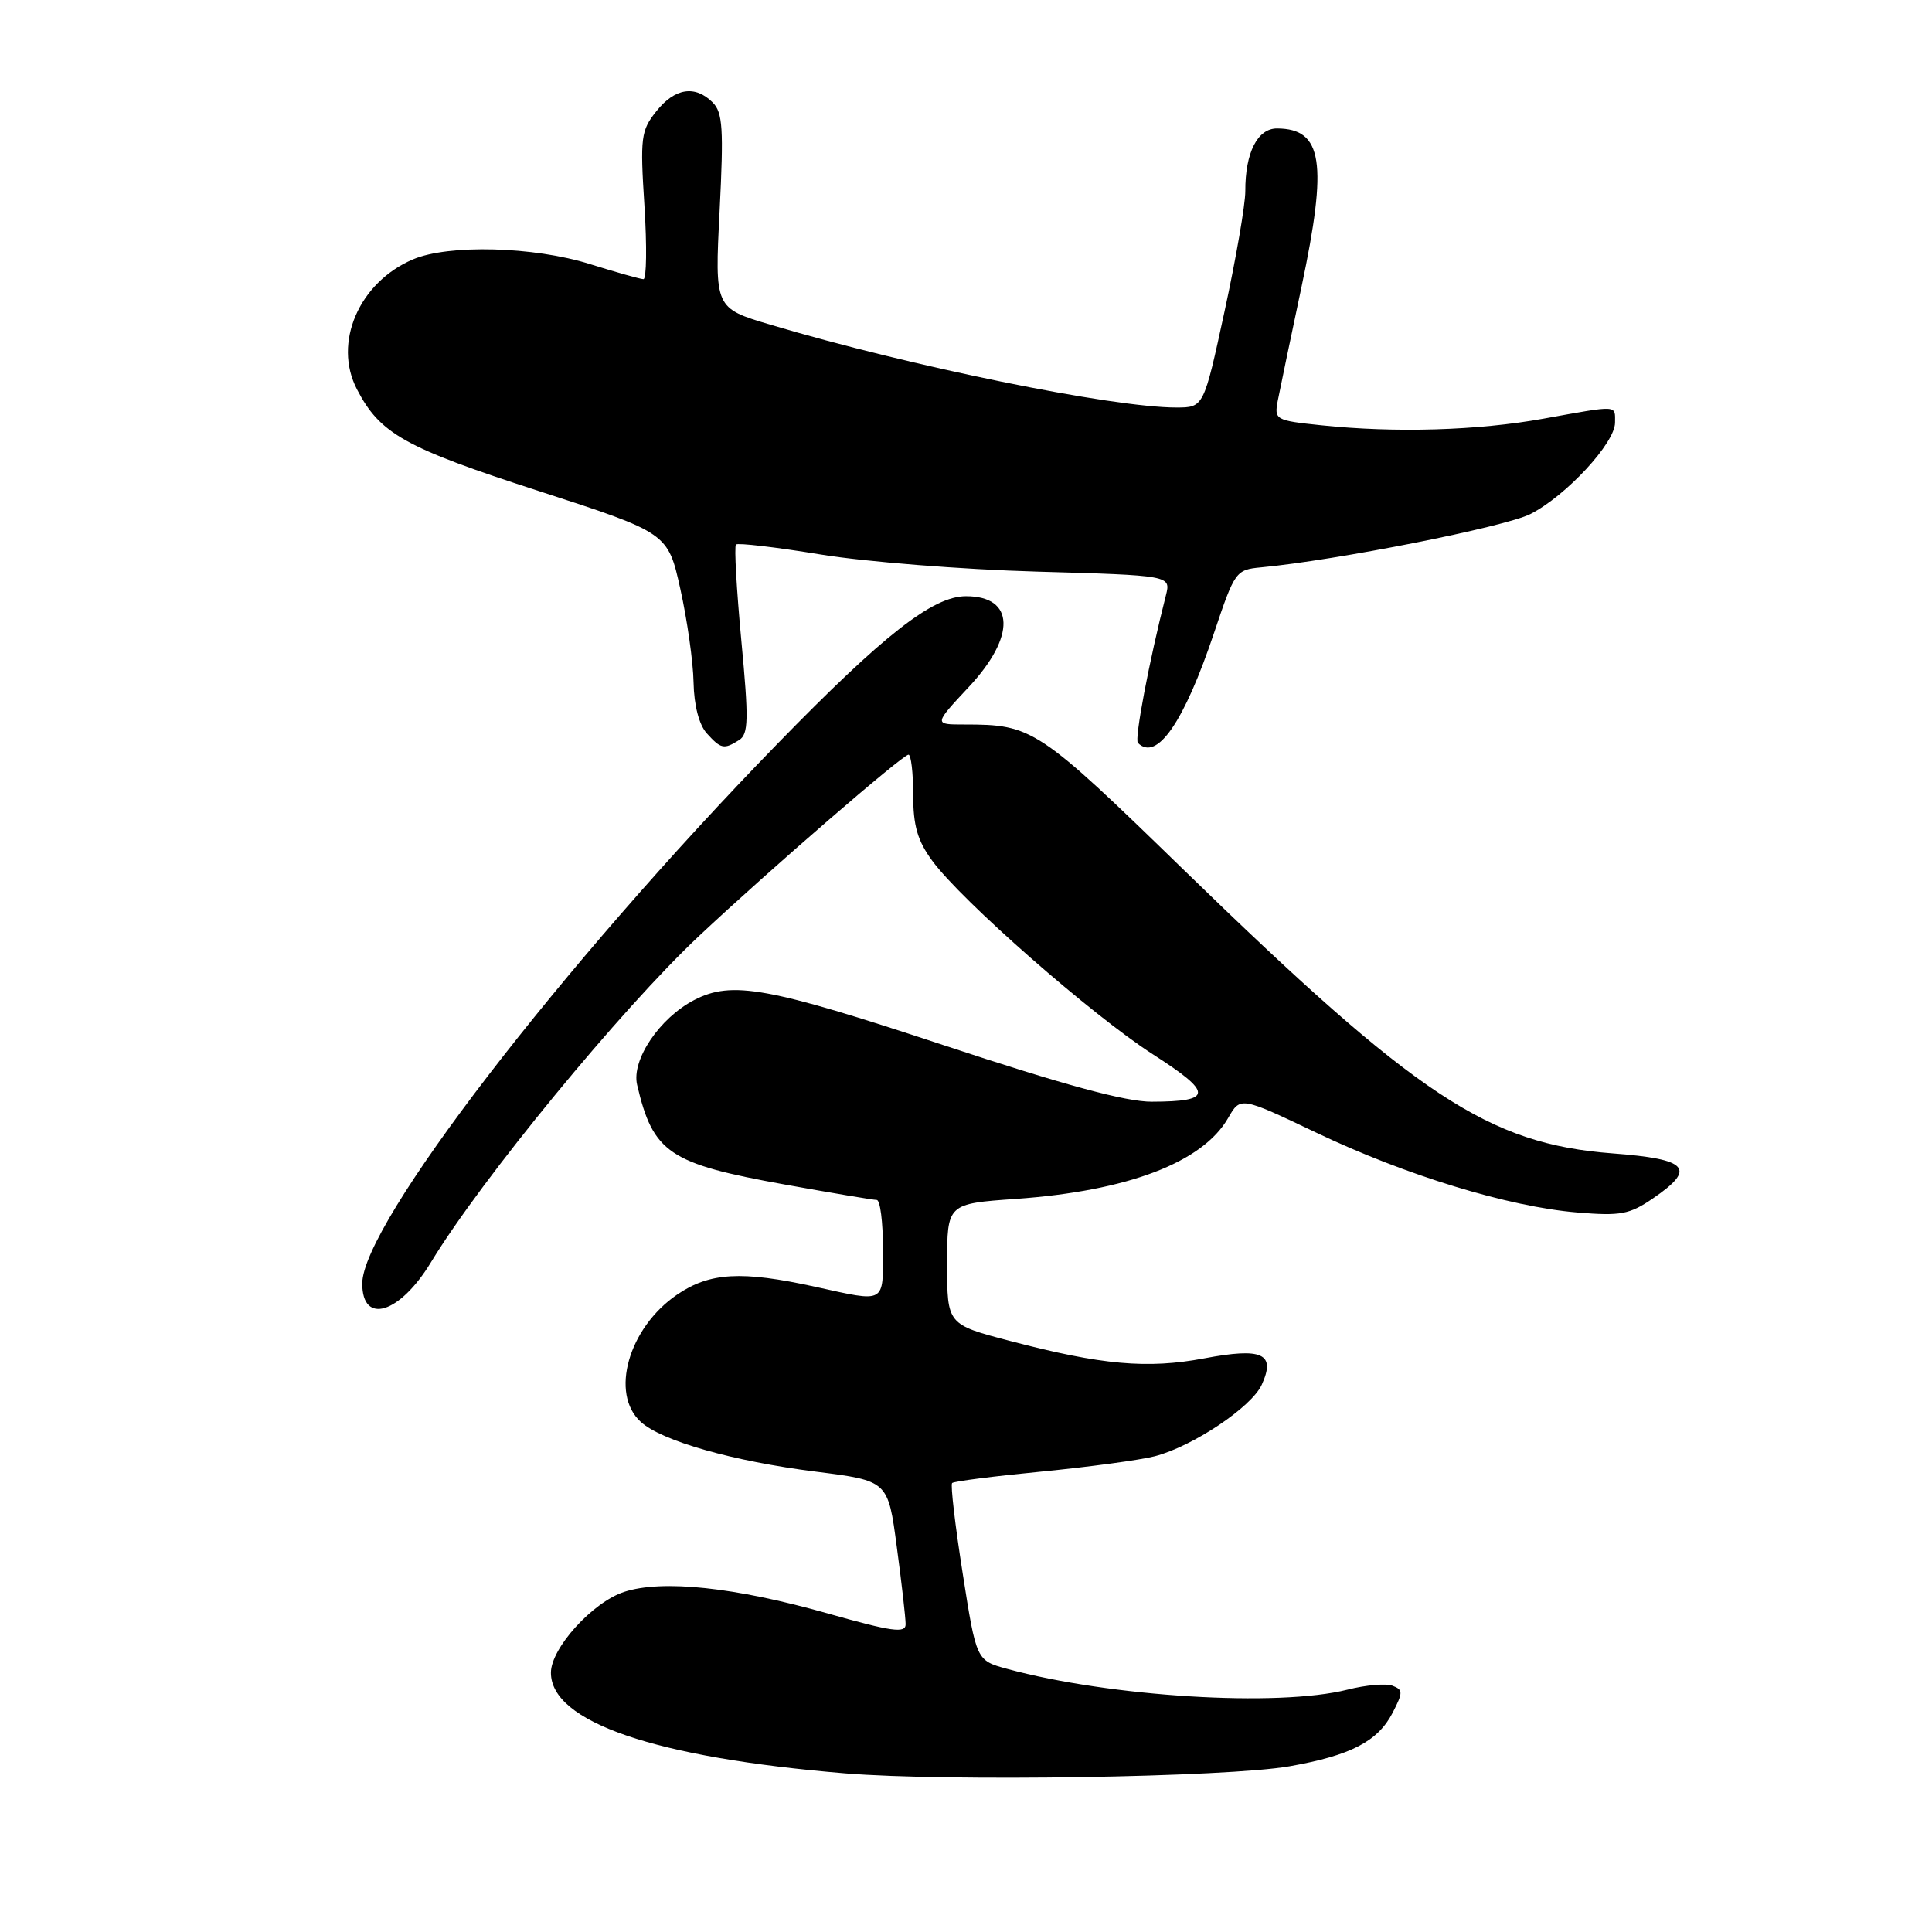 <?xml version="1.0" encoding="UTF-8" standalone="no"?>
<!DOCTYPE svg PUBLIC "-//W3C//DTD SVG 1.1//EN" "http://www.w3.org/Graphics/SVG/1.1/DTD/svg11.dtd" >
<svg xmlns="http://www.w3.org/2000/svg" xmlns:xlink="http://www.w3.org/1999/xlink" version="1.1" viewBox="0 0 256 256">
 <g >
 <path fill="currentColor"
d=" M 170.88 234.04 C 178.97 232.61 182.56 230.75 184.52 226.97 C 185.92 224.25 185.92 223.91 184.52 223.37 C 183.66 223.04 180.97 223.27 178.54 223.89 C 169.32 226.21 147.12 224.85 133.44 221.13 C 129.37 220.02 129.37 220.02 127.56 208.47 C 126.56 202.12 125.93 196.73 126.16 196.51 C 126.38 196.28 131.73 195.60 138.03 194.99 C 144.34 194.37 151.08 193.46 153.02 192.96 C 158.06 191.65 165.84 186.45 167.19 183.48 C 169.07 179.35 167.29 178.53 159.57 179.99 C 152.04 181.41 145.97 180.87 133.86 177.69 C 125.50 175.50 125.50 175.50 125.50 167.50 C 125.50 159.50 125.50 159.50 134.62 158.86 C 149.43 157.81 159.36 154.03 162.74 148.13 C 164.37 145.30 164.37 145.30 174.43 150.09 C 186.28 155.74 199.91 159.91 209.00 160.66 C 214.72 161.14 215.92 160.92 219.00 158.81 C 224.83 154.83 223.73 153.59 213.68 152.83 C 197.21 151.57 187.80 145.35 156.89 115.30 C 137.49 96.43 136.83 96.00 127.74 96.00 C 123.73 96.00 123.73 96.00 128.36 91.04 C 134.64 84.33 134.48 79.00 128.00 79.00 C 123.60 79.00 117.08 84.11 102.97 98.60 C 74.35 127.99 48.00 162.26 48.00 170.08 C 48.00 175.61 52.98 174.07 57.11 167.25 C 63.78 156.26 82.36 133.65 92.65 124.00 C 101.93 115.29 119.61 100.00 120.38 100.00 C 120.72 100.00 121.00 102.39 121.00 105.31 C 121.00 109.41 121.57 111.39 123.53 114.06 C 127.44 119.39 144.69 134.51 152.76 139.70 C 160.77 144.84 160.74 145.96 152.62 145.98 C 149.20 146.00 140.96 143.76 125.06 138.50 C 101.73 130.78 96.99 129.92 92.00 132.50 C 87.41 134.87 83.65 140.44 84.42 143.74 C 86.54 152.78 88.63 154.19 104.01 156.96 C 110.25 158.08 115.72 159.00 116.17 159.00 C 116.63 159.00 117.00 161.93 117.00 165.50 C 117.00 172.84 117.47 172.58 108.00 170.50 C 98.26 168.36 94.06 168.60 89.74 171.53 C 83.28 175.92 80.78 184.68 84.92 188.42 C 87.70 190.94 97.13 193.62 108.09 195.00 C 117.67 196.21 117.67 196.21 118.83 204.97 C 119.48 209.78 120.00 214.40 120.00 215.22 C 120.00 216.45 118.21 216.20 109.75 213.81 C 97.38 210.30 87.73 209.28 82.68 210.94 C 78.50 212.32 73.00 218.40 73.00 221.64 C 73.00 228.18 86.81 232.90 112.00 234.98 C 125.51 236.09 162.61 235.50 170.88 234.04 Z  M 97.94 98.06 C 99.18 97.28 99.22 95.36 98.23 84.87 C 97.60 78.12 97.27 72.39 97.52 72.15 C 97.76 71.91 102.81 72.50 108.73 73.47 C 114.65 74.44 127.52 75.46 137.33 75.74 C 155.15 76.25 155.15 76.25 154.49 78.88 C 152.26 87.63 150.30 97.97 150.78 98.44 C 153.28 100.95 156.90 95.71 160.89 83.80 C 163.60 75.72 163.76 75.49 167.08 75.18 C 177.05 74.25 199.45 69.81 202.79 68.11 C 207.53 65.69 214.00 58.70 214.00 56.00 C 214.00 53.64 214.56 53.67 204.50 55.48 C 195.81 57.05 184.88 57.38 175.06 56.35 C 169.00 55.72 168.83 55.62 169.31 53.10 C 169.59 51.67 171.00 44.88 172.46 38.00 C 175.95 21.51 175.26 17.06 169.23 17.02 C 166.63 17.00 164.99 20.23 165.01 25.32 C 165.02 27.07 163.78 34.24 162.26 41.25 C 159.50 53.99 159.50 53.99 155.88 54.00 C 147.38 54.00 120.57 48.54 102.10 43.03 C 94.70 40.83 94.70 40.83 95.35 27.98 C 95.90 17.05 95.77 14.91 94.43 13.57 C 92.09 11.24 89.42 11.66 86.96 14.75 C 84.93 17.30 84.81 18.21 85.39 27.25 C 85.73 32.61 85.67 36.99 85.26 36.99 C 84.84 36.98 81.65 36.08 78.16 34.99 C 70.74 32.66 59.43 32.36 54.72 34.37 C 47.56 37.42 44.10 45.44 47.30 51.59 C 50.36 57.49 53.62 59.31 71.32 65.04 C 88.50 70.61 88.50 70.61 90.15 78.05 C 91.06 82.15 91.85 87.71 91.90 90.42 C 91.96 93.48 92.63 96.03 93.65 97.17 C 95.53 99.25 95.93 99.33 97.94 98.06 Z "/>
</g>
</svg>